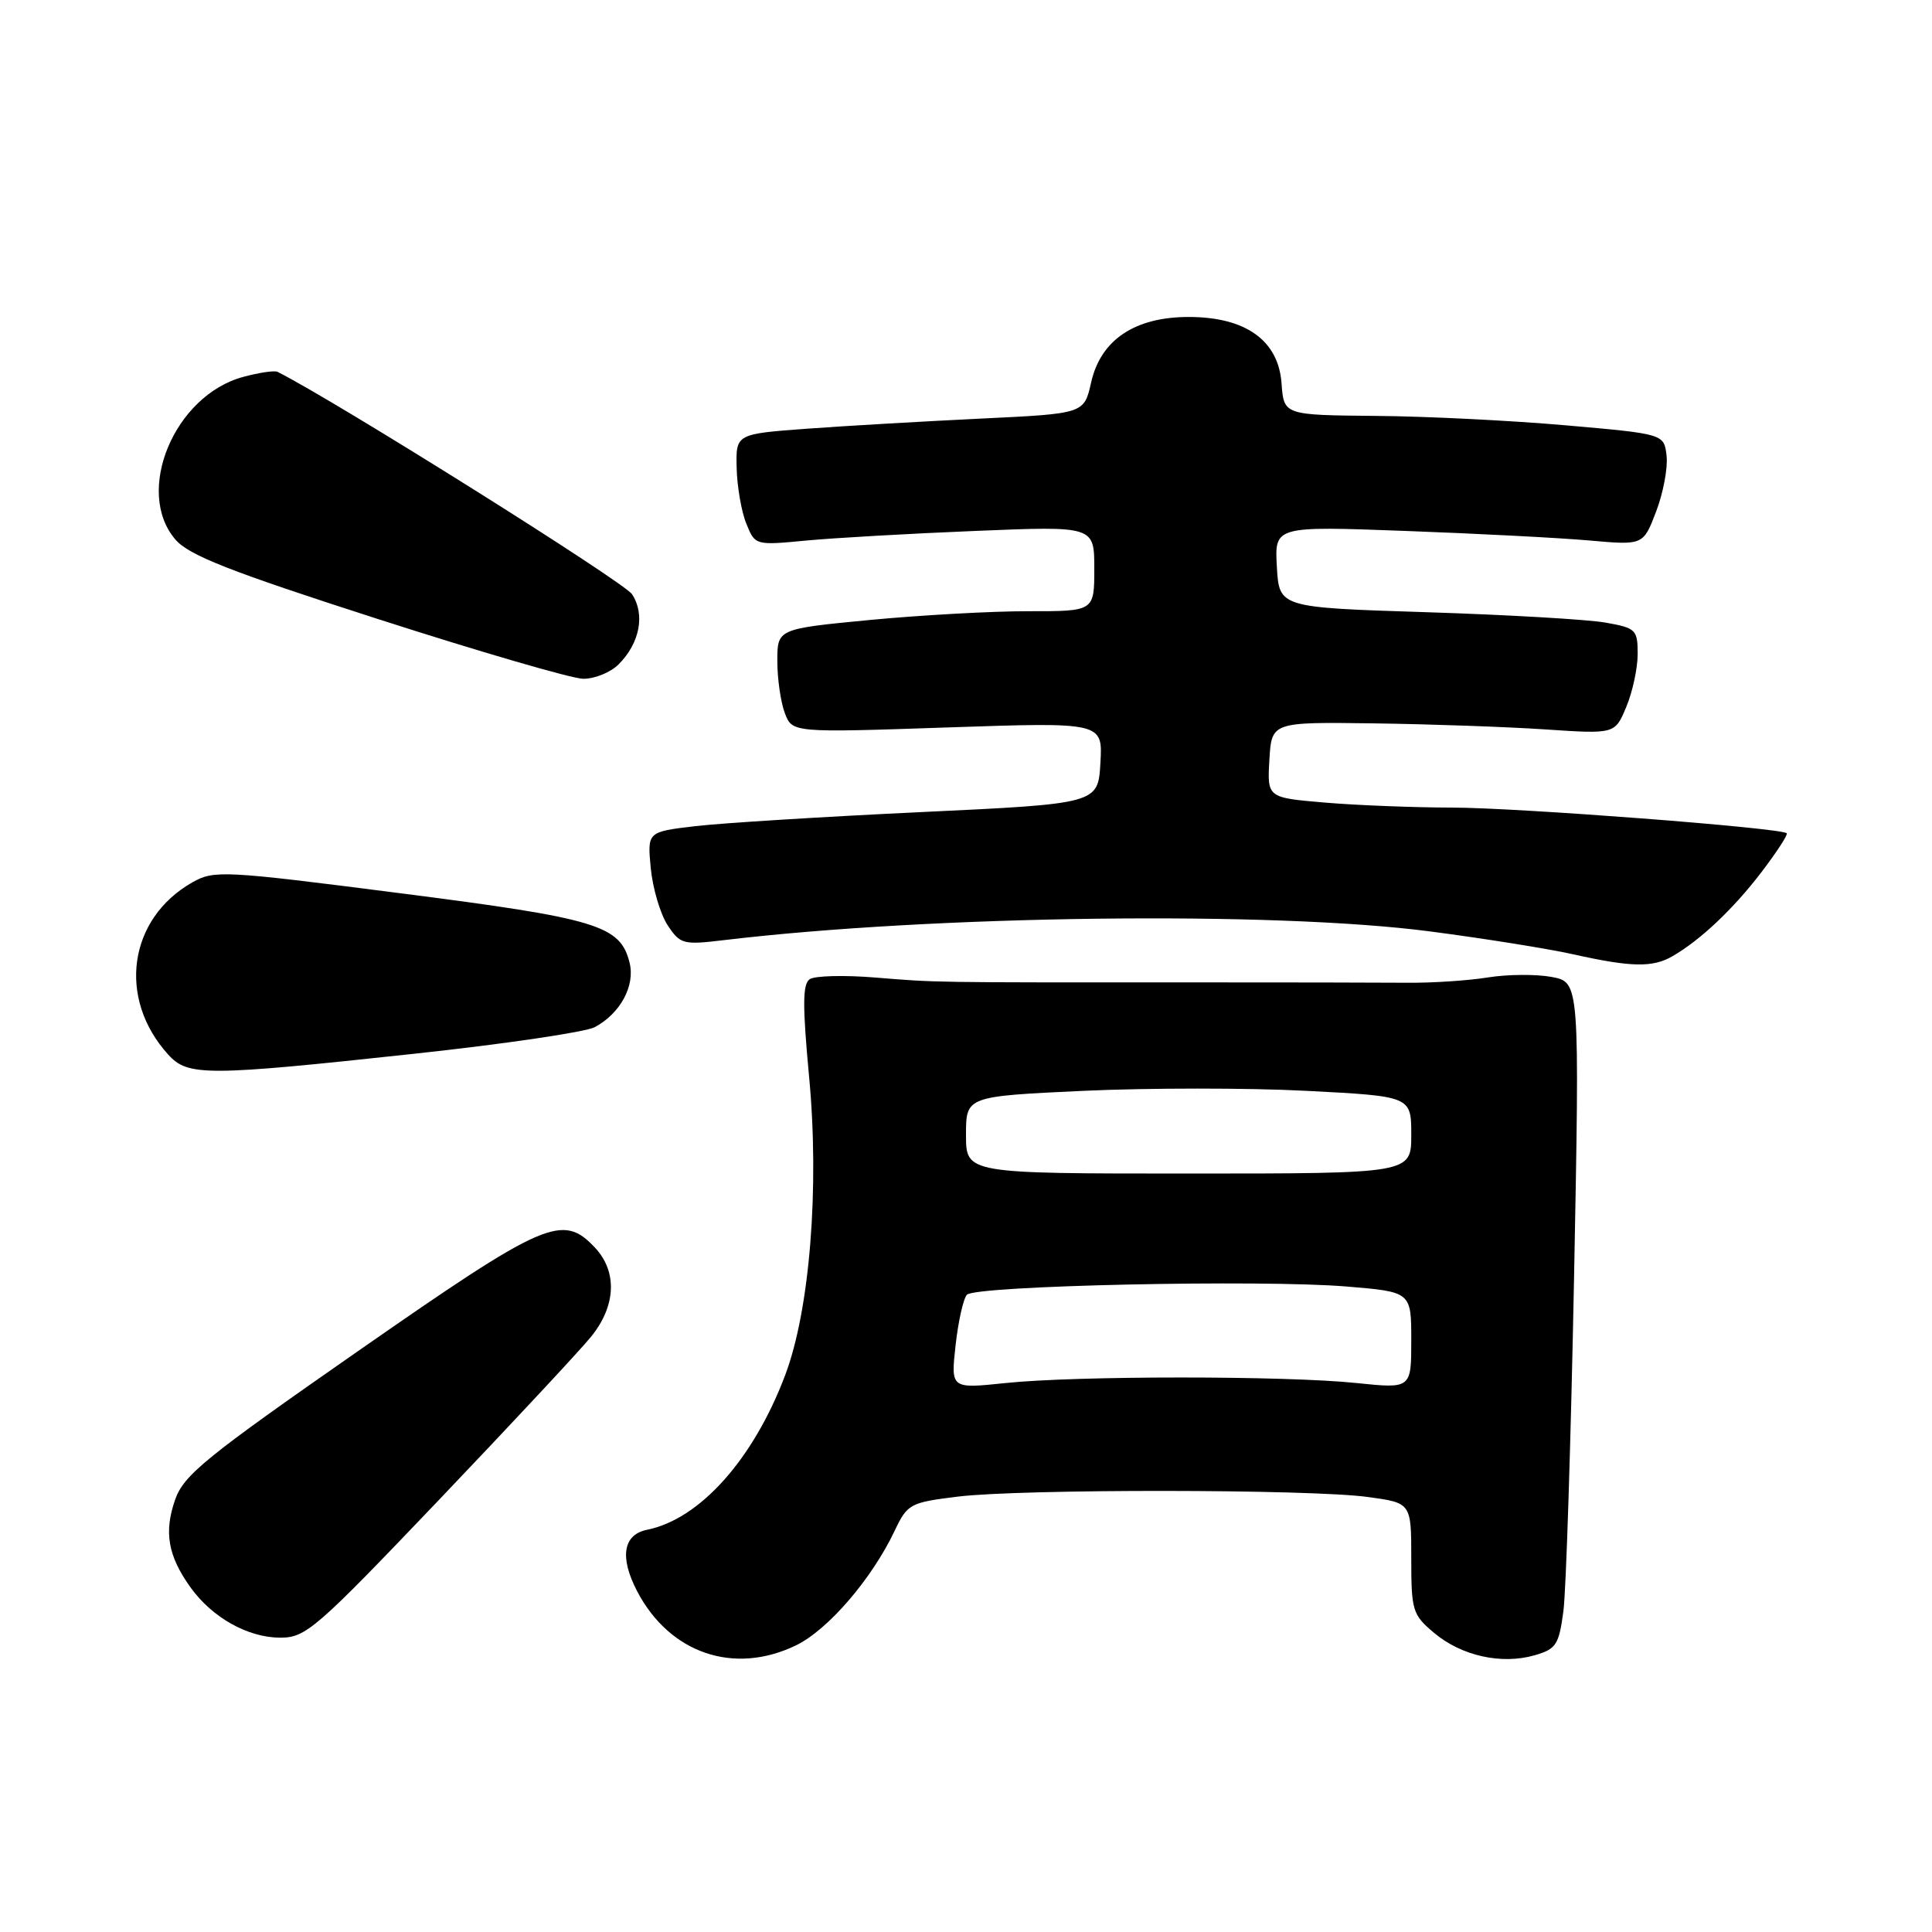 <?xml version="1.0" encoding="UTF-8" standalone="no"?>
<!DOCTYPE svg PUBLIC "-//W3C//DTD SVG 1.1//EN" "http://www.w3.org/Graphics/SVG/1.1/DTD/svg11.dtd" >
<svg xmlns="http://www.w3.org/2000/svg" xmlns:xlink="http://www.w3.org/1999/xlink" version="1.1" viewBox="0 0 256 256">
 <g >
 <path fill="currentColor"
d=" M 105.47 218.02 C 109.72 215.96 115.52 209.22 118.56 202.81 C 120.24 199.28 120.58 199.09 126.91 198.31 C 135.27 197.28 173.64 197.31 181.25 198.36 C 187.00 199.14 187.00 199.14 187.00 206.48 C 187.00 213.43 187.16 213.96 190.03 216.37 C 193.64 219.41 198.94 220.59 203.32 219.34 C 206.20 218.51 206.56 217.97 207.16 213.47 C 207.52 210.73 208.15 190.87 208.57 169.33 C 209.32 130.15 209.32 130.15 205.60 129.45 C 203.55 129.07 199.77 129.10 197.19 129.51 C 194.61 129.93 189.80 130.25 186.50 130.22 C 183.20 130.19 169.93 130.17 157.00 130.17 C 123.24 130.18 124.20 130.20 116.00 129.53 C 111.88 129.19 107.95 129.29 107.29 129.75 C 106.34 130.39 106.33 133.25 107.21 142.68 C 108.60 157.40 107.30 173.61 104.03 182.24 C 99.83 193.35 92.74 201.29 85.75 202.70 C 82.57 203.34 82.08 206.33 84.40 210.80 C 88.71 219.08 97.24 222.00 105.47 218.02 Z  M 58.16 198.75 C 67.73 188.71 76.79 179.00 78.28 177.17 C 81.63 173.08 81.84 168.52 78.83 165.31 C 74.53 160.75 72.29 161.73 47.48 179.00 C 27.22 193.11 24.35 195.44 23.20 198.73 C 21.71 203.01 22.25 206.14 25.21 210.29 C 28.08 214.32 32.83 216.99 37.13 217.00 C 40.53 217.00 41.83 215.87 58.16 198.75 Z  M 55.05 139.61 C 66.91 138.33 77.59 136.75 78.80 136.11 C 82.20 134.29 84.19 130.61 83.42 127.55 C 82.18 122.61 79.17 121.70 53.05 118.36 C 29.60 115.35 28.37 115.29 25.50 116.91 C 17.00 121.73 15.52 132.30 22.30 139.75 C 24.91 142.62 27.30 142.61 55.05 139.61 Z  M 221.60 126.71 C 225.32 124.57 229.67 120.45 233.42 115.54 C 235.43 112.90 236.93 110.60 236.75 110.41 C 236.04 109.70 200.99 107.01 192.40 107.01 C 187.40 107.00 179.84 106.71 175.60 106.35 C 167.91 105.70 167.91 105.70 168.20 100.68 C 168.50 95.67 168.50 95.67 182.00 95.85 C 189.43 95.95 199.66 96.31 204.74 96.65 C 213.99 97.27 213.99 97.27 215.49 93.67 C 216.32 91.69 217.00 88.53 217.00 86.66 C 217.00 83.44 216.77 83.21 212.75 82.50 C 210.41 82.08 199.72 81.46 189.00 81.12 C 169.50 80.50 169.50 80.50 169.19 75.10 C 168.89 69.71 168.89 69.71 186.19 70.35 C 195.71 70.70 206.70 71.27 210.62 71.62 C 217.74 72.25 217.74 72.25 219.45 67.77 C 220.39 65.31 221.01 61.99 220.83 60.40 C 220.50 57.50 220.50 57.50 207.50 56.36 C 200.35 55.73 189.01 55.16 182.31 55.11 C 170.11 55.00 170.11 55.00 169.81 50.78 C 169.39 45.10 165.05 42.00 157.50 42.00 C 150.36 42.00 145.84 45.04 144.58 50.68 C 143.65 54.81 143.65 54.81 130.08 55.46 C 122.61 55.82 112.22 56.42 107.00 56.80 C 97.50 57.50 97.50 57.50 97.61 62.00 C 97.67 64.47 98.24 67.80 98.89 69.38 C 100.05 72.26 100.07 72.27 106.78 71.63 C 110.47 71.28 120.59 70.70 129.25 70.35 C 145.00 69.70 145.00 69.70 145.00 75.35 C 145.00 81.00 145.00 81.00 136.25 80.99 C 131.44 80.98 121.99 81.51 115.25 82.15 C 103.00 83.33 103.00 83.33 103.00 87.60 C 103.00 89.95 103.45 93.04 103.99 94.48 C 104.98 97.09 104.98 97.09 125.55 96.39 C 146.12 95.69 146.12 95.69 145.81 101.09 C 145.50 106.50 145.50 106.50 122.00 107.61 C 109.07 108.22 95.64 109.06 92.13 109.47 C 85.77 110.22 85.77 110.22 86.23 115.05 C 86.49 117.71 87.49 121.09 88.45 122.57 C 90.12 125.11 90.50 125.22 95.86 124.58 C 123.62 121.26 168.77 120.70 189.50 123.42 C 196.65 124.35 205.20 125.72 208.50 126.46 C 216.17 128.17 218.99 128.22 221.60 126.71 Z  M 81.97 88.03 C 84.78 85.22 85.51 81.42 83.75 78.74 C 82.68 77.11 44.28 53.02 36.77 49.27 C 36.37 49.07 34.33 49.37 32.23 49.94 C 23.09 52.40 17.78 65.15 23.25 71.50 C 25.04 73.58 30.48 75.72 50.00 82.00 C 63.48 86.34 75.74 89.91 77.25 89.94 C 78.76 89.97 80.89 89.11 81.97 88.03 Z  M 126.62 178.26 C 126.97 175.09 127.65 172.07 128.12 171.56 C 129.23 170.35 167.14 169.53 178.43 170.47 C 187.00 171.18 187.00 171.18 187.00 177.60 C 187.00 184.01 187.00 184.01 179.75 183.26 C 170.40 182.28 142.60 182.28 133.24 183.26 C 125.98 184.02 125.98 184.02 126.62 178.26 Z  M 128.00 150.38 C 128.00 145.27 128.00 145.27 143.57 144.54 C 152.13 144.15 165.40 144.14 173.07 144.54 C 187.00 145.26 187.00 145.26 187.00 150.38 C 187.00 155.50 187.00 155.50 157.50 155.50 C 128.00 155.50 128.00 155.50 128.00 150.38 Z "/>
</g>
</svg>